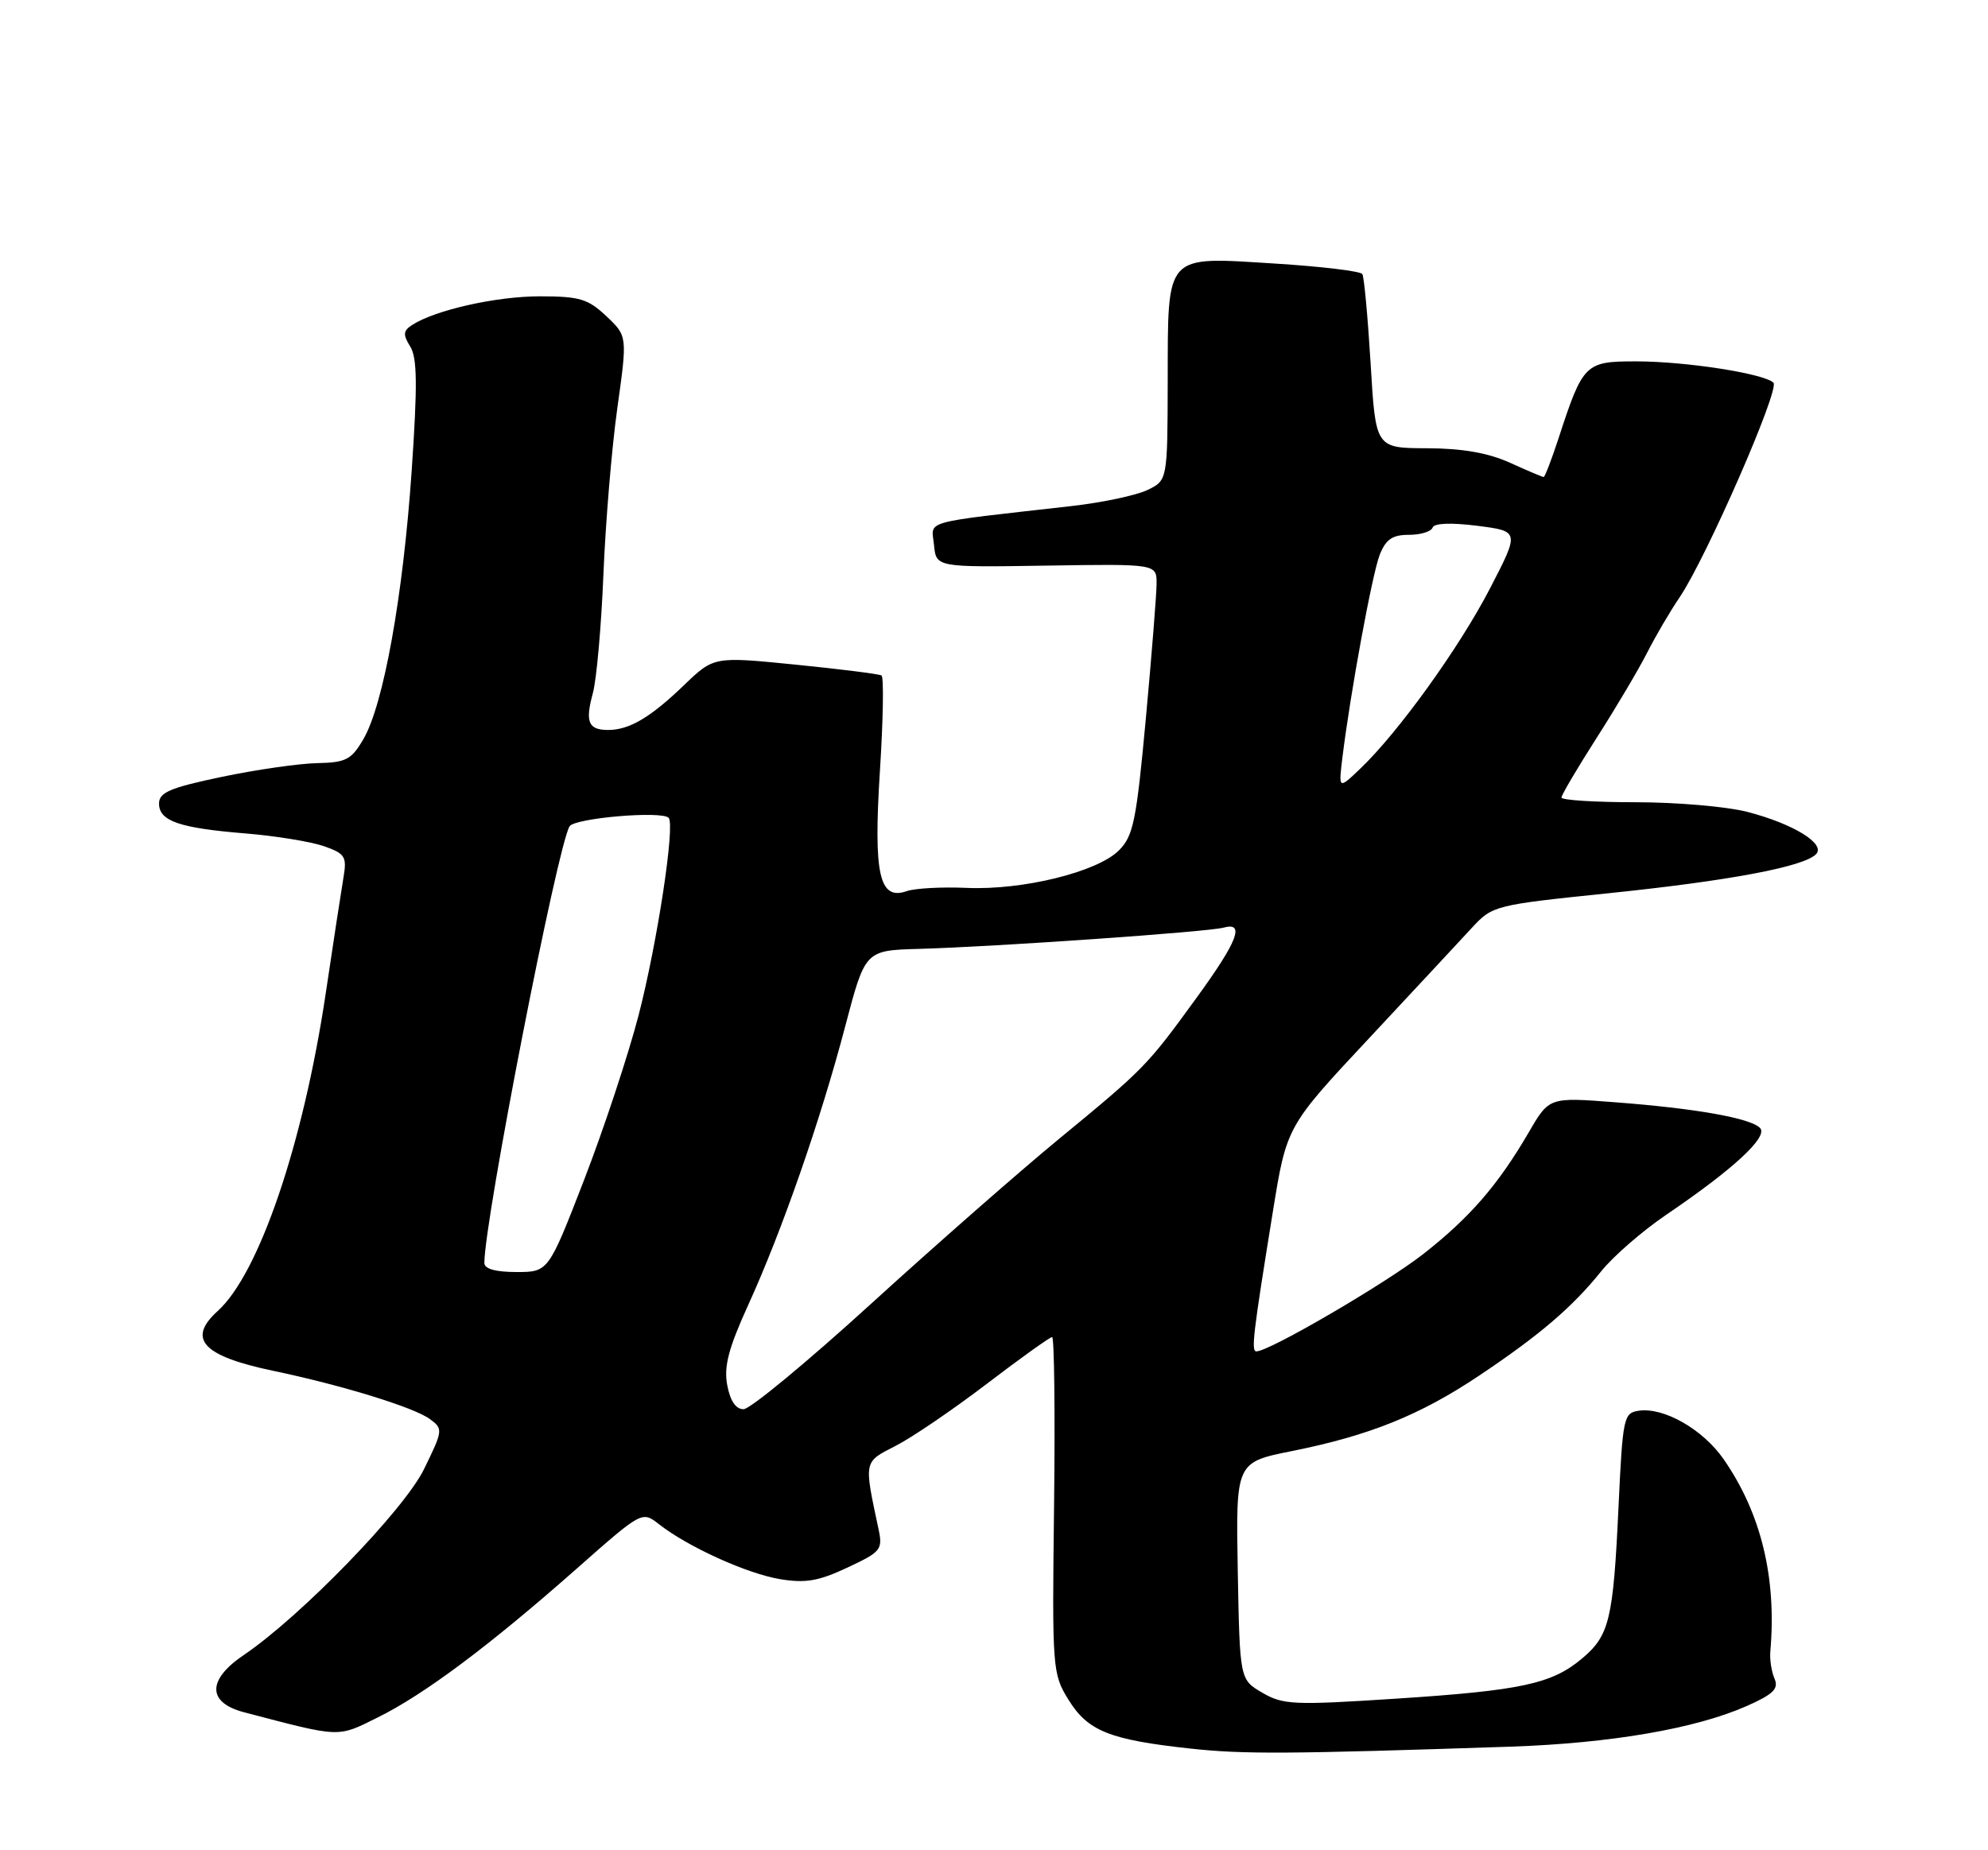 <?xml version="1.0" encoding="UTF-8" standalone="no"?>
<!DOCTYPE svg PUBLIC "-//W3C//DTD SVG 1.1//EN" "http://www.w3.org/Graphics/SVG/1.1/DTD/svg11.dtd" >
<svg xmlns="http://www.w3.org/2000/svg" xmlns:xlink="http://www.w3.org/1999/xlink" version="1.1" viewBox="0 0 275 256">
 <g >
 <path fill="currentColor"
d=" M 209.00 241.67 C 222.79 241.20 234.54 239.18 241.60 236.06 C 245.32 234.41 246.07 233.67 245.47 232.26 C 245.05 231.29 244.79 229.60 244.89 228.50 C 245.78 218.31 243.62 209.38 238.43 201.90 C 235.58 197.79 230.18 194.69 226.71 195.19 C 224.60 195.49 224.47 196.06 223.89 208.50 C 223.16 224.10 222.63 226.29 218.85 229.47 C 214.67 232.99 210.44 233.90 193.12 235.03 C 178.98 235.95 177.49 235.89 174.62 234.21 C 171.50 232.39 171.50 232.39 171.22 217.36 C 170.95 202.33 170.95 202.33 178.72 200.77 C 189.41 198.63 196.42 195.81 204.57 190.36 C 212.96 184.75 217.52 180.85 221.50 175.89 C 223.15 173.83 227.20 170.31 230.50 168.07 C 239.80 161.76 244.66 157.26 243.46 156.06 C 242.09 154.69 234.55 153.36 223.40 152.51 C 214.30 151.81 214.30 151.81 211.48 156.66 C 207.23 163.95 203.35 168.43 196.92 173.48 C 191.79 177.51 175.66 186.94 173.81 186.98 C 173.04 187.00 173.32 184.68 176.07 167.68 C 177.98 155.85 177.98 155.85 189.36 143.68 C 195.61 136.98 202.03 130.09 203.61 128.37 C 206.46 125.29 206.74 125.22 222.50 123.59 C 239.18 121.87 249.46 119.94 251.20 118.20 C 252.62 116.78 248.10 113.99 241.70 112.33 C 238.88 111.60 231.94 111.00 226.28 111.00 C 220.63 111.00 216.00 110.71 216.00 110.35 C 216.00 109.99 218.19 106.28 220.86 102.10 C 223.54 97.92 226.68 92.61 227.85 90.31 C 229.02 88.00 231.04 84.55 232.34 82.65 C 236.01 77.23 246.24 53.84 245.32 52.95 C 244.00 51.68 233.18 50.00 226.34 50.00 C 219.25 50.00 218.98 50.26 215.56 60.75 C 214.61 63.64 213.70 66.00 213.53 66.00 C 213.36 66.00 211.26 65.11 208.86 64.02 C 205.85 62.66 202.30 62.04 197.40 62.02 C 190.29 62.00 190.29 62.00 189.60 50.32 C 189.21 43.90 188.70 38.32 188.45 37.92 C 188.20 37.52 182.79 36.87 176.41 36.47 C 161.00 35.51 161.57 34.89 161.53 52.73 C 161.50 66.46 161.50 66.46 158.72 67.80 C 157.18 68.54 152.46 69.54 148.22 70.02 C 127.10 72.42 128.86 71.92 129.20 75.40 C 129.50 78.50 129.50 78.50 144.75 78.26 C 160.00 78.02 160.00 78.02 159.99 80.76 C 159.98 82.27 159.31 90.68 158.50 99.47 C 157.19 113.63 156.77 115.69 154.76 117.68 C 151.76 120.66 141.46 123.19 133.73 122.85 C 130.30 122.70 126.57 122.90 125.43 123.30 C 121.62 124.63 120.81 121.00 121.72 106.65 C 122.17 99.60 122.27 93.67 121.94 93.46 C 121.61 93.26 116.25 92.58 110.04 91.96 C 98.75 90.83 98.75 90.83 94.62 94.80 C 89.97 99.28 87.05 101.00 84.12 101.00 C 81.38 101.00 80.92 99.89 82.01 95.91 C 82.52 94.03 83.18 86.65 83.47 79.50 C 83.76 72.35 84.62 62.00 85.39 56.50 C 86.79 46.50 86.79 46.50 83.88 43.75 C 81.34 41.35 80.17 41.00 74.67 41.00 C 68.64 41.00 60.19 42.90 57.00 44.97 C 55.77 45.77 55.72 46.30 56.75 47.95 C 57.72 49.52 57.76 53.29 56.94 65.23 C 55.75 82.52 53.05 97.53 50.26 102.28 C 48.60 105.13 47.85 105.51 43.82 105.59 C 41.32 105.65 35.38 106.50 30.63 107.50 C 23.52 108.99 22.00 109.64 22.00 111.18 C 22.00 113.61 24.80 114.57 34.00 115.32 C 38.13 115.66 42.98 116.45 44.78 117.07 C 47.73 118.10 48.00 118.52 47.52 121.36 C 47.23 123.09 46.11 130.35 45.05 137.50 C 41.94 158.27 35.83 176.24 30.11 181.40 C 25.84 185.26 28.03 187.62 37.75 189.66 C 47.31 191.66 57.22 194.71 59.46 196.34 C 61.31 197.70 61.29 197.89 58.65 203.28 C 55.89 208.93 41.59 223.67 33.71 229.00 C 28.64 232.43 28.66 235.57 33.75 236.91 C 47.25 240.45 46.61 240.43 52.25 237.63 C 58.69 234.45 67.73 227.68 79.72 217.09 C 88.81 209.06 88.81 209.06 91.15 210.89 C 95.16 214.03 103.30 217.72 107.88 218.49 C 111.41 219.08 113.23 218.77 117.21 216.90 C 121.89 214.71 122.13 214.41 121.52 211.54 C 119.50 202.05 119.44 202.33 123.88 200.06 C 126.14 198.91 131.81 195.05 136.49 191.48 C 141.16 187.92 145.23 185.00 145.54 185.00 C 145.84 185.00 145.96 195.46 145.81 208.25 C 145.53 230.95 145.58 231.59 147.81 235.19 C 150.48 239.51 153.49 240.72 164.62 241.93 C 172.02 242.74 178.05 242.70 209.00 241.67 Z  M 100.60 191.66 C 100.11 189.08 100.77 186.56 103.50 180.56 C 108.17 170.32 113.51 154.98 116.92 142.00 C 119.68 131.50 119.68 131.50 127.09 131.29 C 137.57 131.00 167.16 128.94 169.25 128.35 C 172.25 127.52 171.23 130.20 165.56 138.00 C 158.68 147.48 158.32 147.85 146.41 157.65 C 140.96 162.14 129.30 172.37 120.50 180.39 C 111.70 188.41 103.76 194.98 102.86 194.98 C 101.79 194.99 101.01 193.84 100.60 191.66 Z  M 67.00 174.75 C 67.02 168.75 77.11 117.02 78.79 114.33 C 79.50 113.19 91.49 112.16 92.49 113.15 C 93.42 114.09 90.93 130.44 88.33 140.50 C 86.90 146.00 83.51 156.24 80.80 163.25 C 75.86 176.00 75.86 176.00 71.43 176.00 C 68.55 176.00 67.00 175.56 67.00 174.75 Z  M 185.69 104.86 C 186.80 95.81 189.82 79.40 190.86 76.75 C 191.71 74.62 192.61 74.00 194.89 74.00 C 196.51 74.00 197.98 73.55 198.17 73.00 C 198.38 72.38 200.68 72.29 204.35 72.75 C 210.21 73.50 210.21 73.50 206.10 81.44 C 201.86 89.62 193.44 101.32 188.16 106.36 C 185.16 109.22 185.16 109.22 185.69 104.86 Z "/>
</g>
</svg>